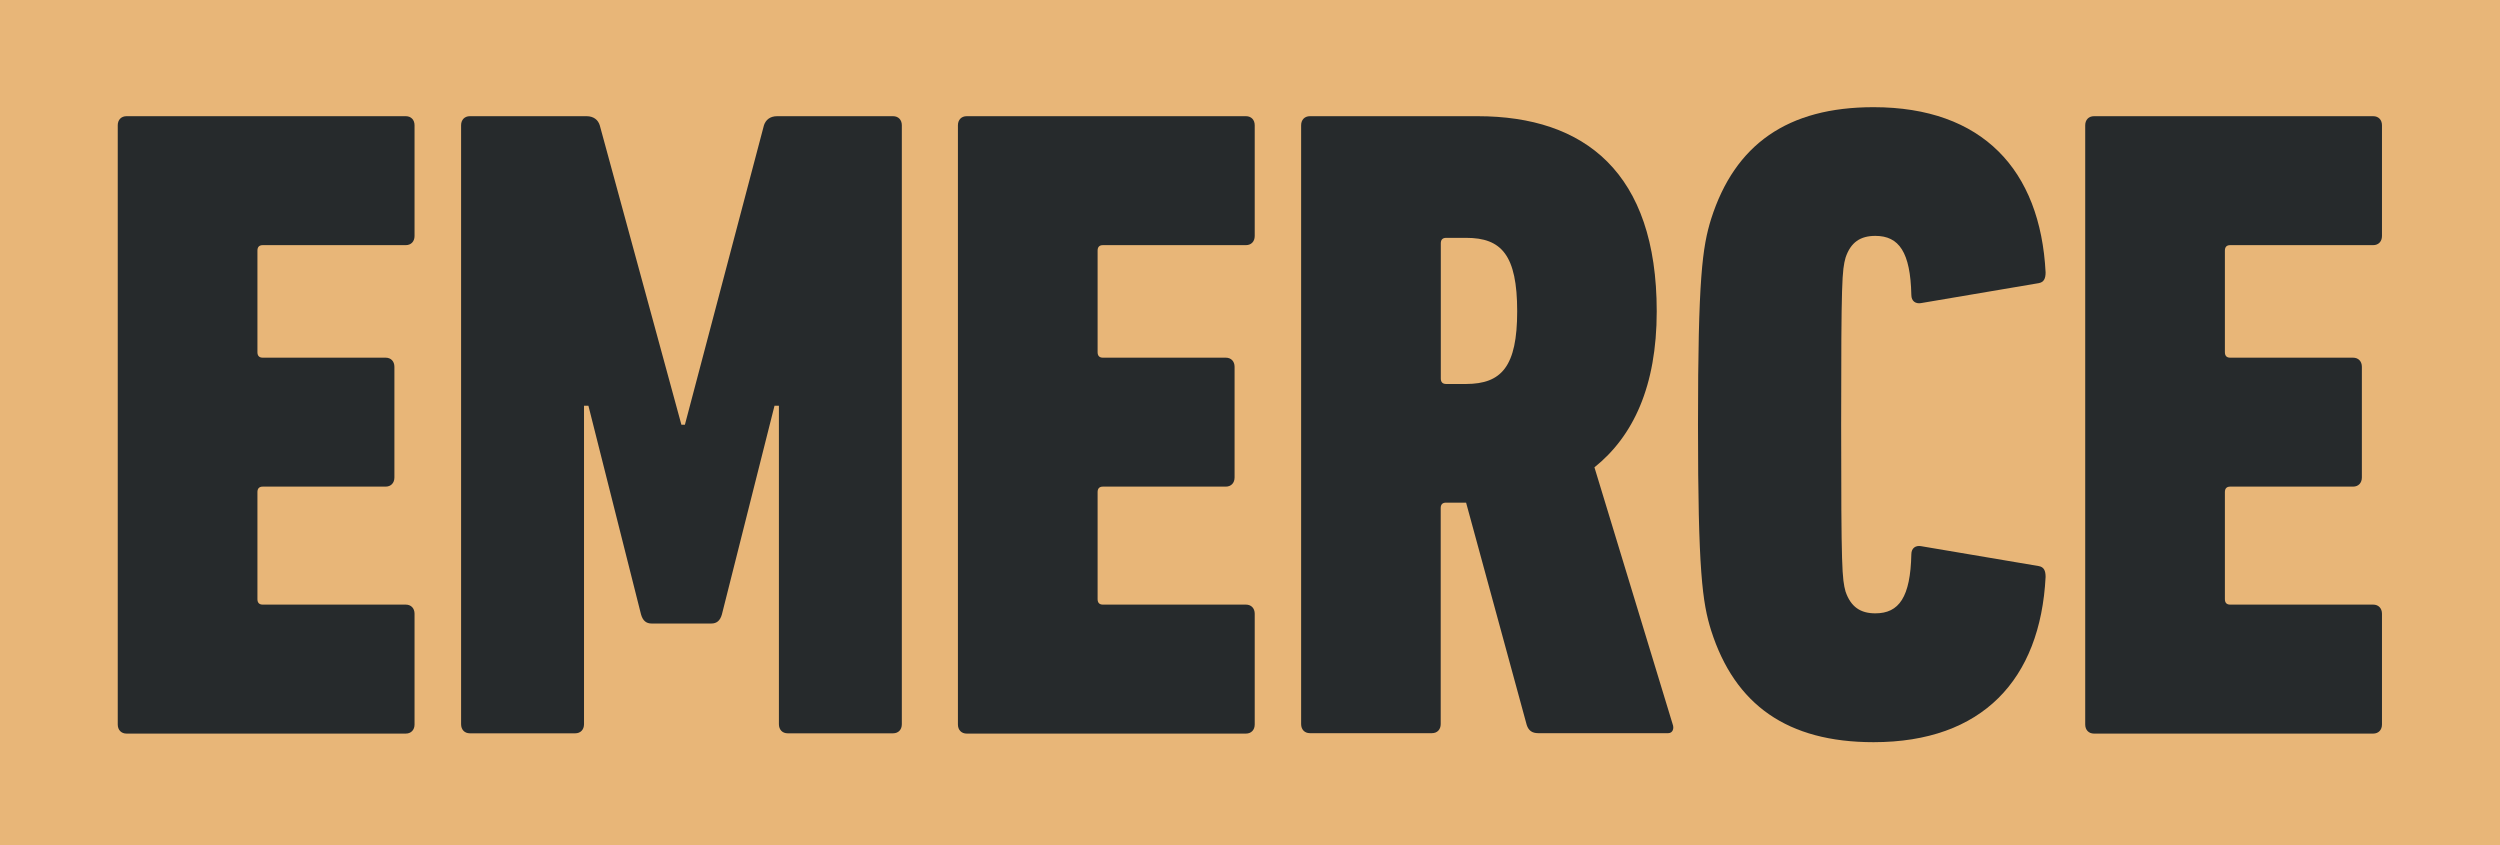 <svg width="71" height="24" viewBox="0 0 71 24" fill="none" xmlns="http://www.w3.org/2000/svg">
<g clip-path="url(#clip0_785_477)">
<path d="M71 0H0V24H71V0Z" fill="#E8B678"/>
<path d="M3.344 3.558C3.344 3.403 3.443 3.3 3.593 3.3H11.524C11.674 3.3 11.773 3.403 11.773 3.558V6.703C11.773 6.858 11.674 6.962 11.524 6.962H7.462C7.363 6.962 7.311 7.013 7.311 7.117V10.002C7.311 10.106 7.363 10.158 7.462 10.158H10.952C11.103 10.158 11.201 10.261 11.201 10.417V13.561C11.201 13.716 11.103 13.82 10.952 13.82H7.462C7.363 13.82 7.311 13.872 7.311 13.975V17.016C7.311 17.119 7.363 17.171 7.462 17.171H11.524C11.674 17.171 11.773 17.275 11.773 17.43V20.575C11.773 20.73 11.674 20.834 11.524 20.834H3.593C3.443 20.834 3.344 20.73 3.344 20.575V3.558Z" fill="#262A2C"/>
<path d="M13.095 3.558C13.095 3.403 13.194 3.3 13.344 3.3H16.659C16.857 3.3 16.985 3.403 17.033 3.558L19.352 12.063H19.451L21.696 3.558C21.747 3.403 21.872 3.3 22.07 3.3H25.363C25.513 3.3 25.612 3.403 25.612 3.558V20.567C25.612 20.723 25.513 20.826 25.363 20.826H22.37C22.22 20.826 22.121 20.723 22.121 20.567V11.523H21.996L20.502 17.449C20.451 17.63 20.352 17.708 20.201 17.708H18.506C18.355 17.708 18.256 17.63 18.205 17.449L16.711 11.523H16.586V20.567C16.586 20.723 16.487 20.826 16.337 20.826H13.344C13.194 20.826 13.095 20.723 13.095 20.567V3.558Z" fill="#262A2C"/>
<path d="M27.205 3.558C27.205 3.403 27.304 3.3 27.454 3.3H35.385C35.535 3.3 35.634 3.403 35.634 3.558V6.703C35.634 6.858 35.535 6.962 35.385 6.962H31.322C31.224 6.962 31.172 7.013 31.172 7.117V10.002C31.172 10.106 31.224 10.158 31.322 10.158H34.813C34.963 10.158 35.062 10.261 35.062 10.417V13.561C35.062 13.716 34.963 13.82 34.813 13.82H31.322C31.224 13.82 31.172 13.872 31.172 13.975V17.016C31.172 17.119 31.224 17.171 31.322 17.171H35.385C35.535 17.171 35.634 17.275 35.634 17.43V20.575C35.634 20.73 35.535 20.834 35.385 20.834H27.454C27.304 20.834 27.205 20.73 27.205 20.575V3.558Z" fill="#262A2C"/>
<path d="M43.088 8.841C43.088 7.243 42.641 6.755 41.641 6.755H41.07C40.971 6.755 40.919 6.806 40.919 6.91V10.75C40.919 10.853 40.971 10.905 41.07 10.905H41.641C42.641 10.901 43.088 10.413 43.088 8.841ZM43.685 20.822C43.509 20.822 43.41 20.745 43.359 20.589L41.637 14.275H41.066C40.967 14.275 40.916 14.327 40.916 14.43V20.563C40.916 20.719 40.817 20.822 40.667 20.822H37.202C37.051 20.822 36.952 20.719 36.952 20.563V3.558C36.952 3.403 37.051 3.3 37.202 3.3H41.963C45.004 3.3 47.051 4.898 47.051 8.841C47.051 10.979 46.377 12.396 45.282 13.272L47.502 20.563C47.553 20.693 47.502 20.822 47.377 20.822H43.685Z" fill="#262A2C"/>
<path d="M48.223 12.063C48.223 7.89 48.348 7.014 48.597 6.215C49.271 4.102 50.766 3.044 53.209 3.044C56.3 3.044 57.945 4.824 58.095 7.735C58.095 7.916 58.044 8.016 57.897 8.042L54.557 8.608C54.407 8.634 54.282 8.556 54.282 8.375C54.256 7.165 53.934 6.699 53.26 6.699C52.835 6.699 52.56 6.88 52.414 7.317C52.315 7.676 52.289 7.935 52.289 12.059C52.289 16.184 52.315 16.439 52.414 16.802C52.564 17.238 52.839 17.419 53.26 17.419C53.934 17.419 54.256 16.957 54.282 15.744C54.282 15.562 54.407 15.485 54.557 15.511L57.897 16.076C58.048 16.102 58.095 16.206 58.095 16.387C57.945 19.298 56.3 21.078 53.209 21.078C50.766 21.078 49.271 20.02 48.597 17.908C48.348 17.112 48.223 16.236 48.223 12.063Z" fill="#262A2C"/>
<path d="M59.22 3.558C59.22 3.403 59.319 3.3 59.469 3.3H67.399C67.549 3.3 67.648 3.403 67.648 3.558V6.703C67.648 6.858 67.549 6.962 67.399 6.962H63.337C63.238 6.962 63.187 7.013 63.187 7.117V10.002C63.187 10.106 63.238 10.158 63.337 10.158H66.828C66.978 10.158 67.077 10.261 67.077 10.417V13.561C67.077 13.716 66.978 13.82 66.828 13.82H63.337C63.238 13.82 63.187 13.872 63.187 13.975V17.016C63.187 17.119 63.238 17.171 63.337 17.171H67.399C67.549 17.171 67.648 17.275 67.648 17.43V20.575C67.648 20.73 67.549 20.834 67.399 20.834H59.469C59.319 20.834 59.22 20.73 59.22 20.575V3.558Z" fill="#262A2C"/>
</g>
<defs>
<clipPath id="clip0_785_477">
<rect width="71" height="24" fill="white"/>
</clipPath>
</defs>
</svg>
